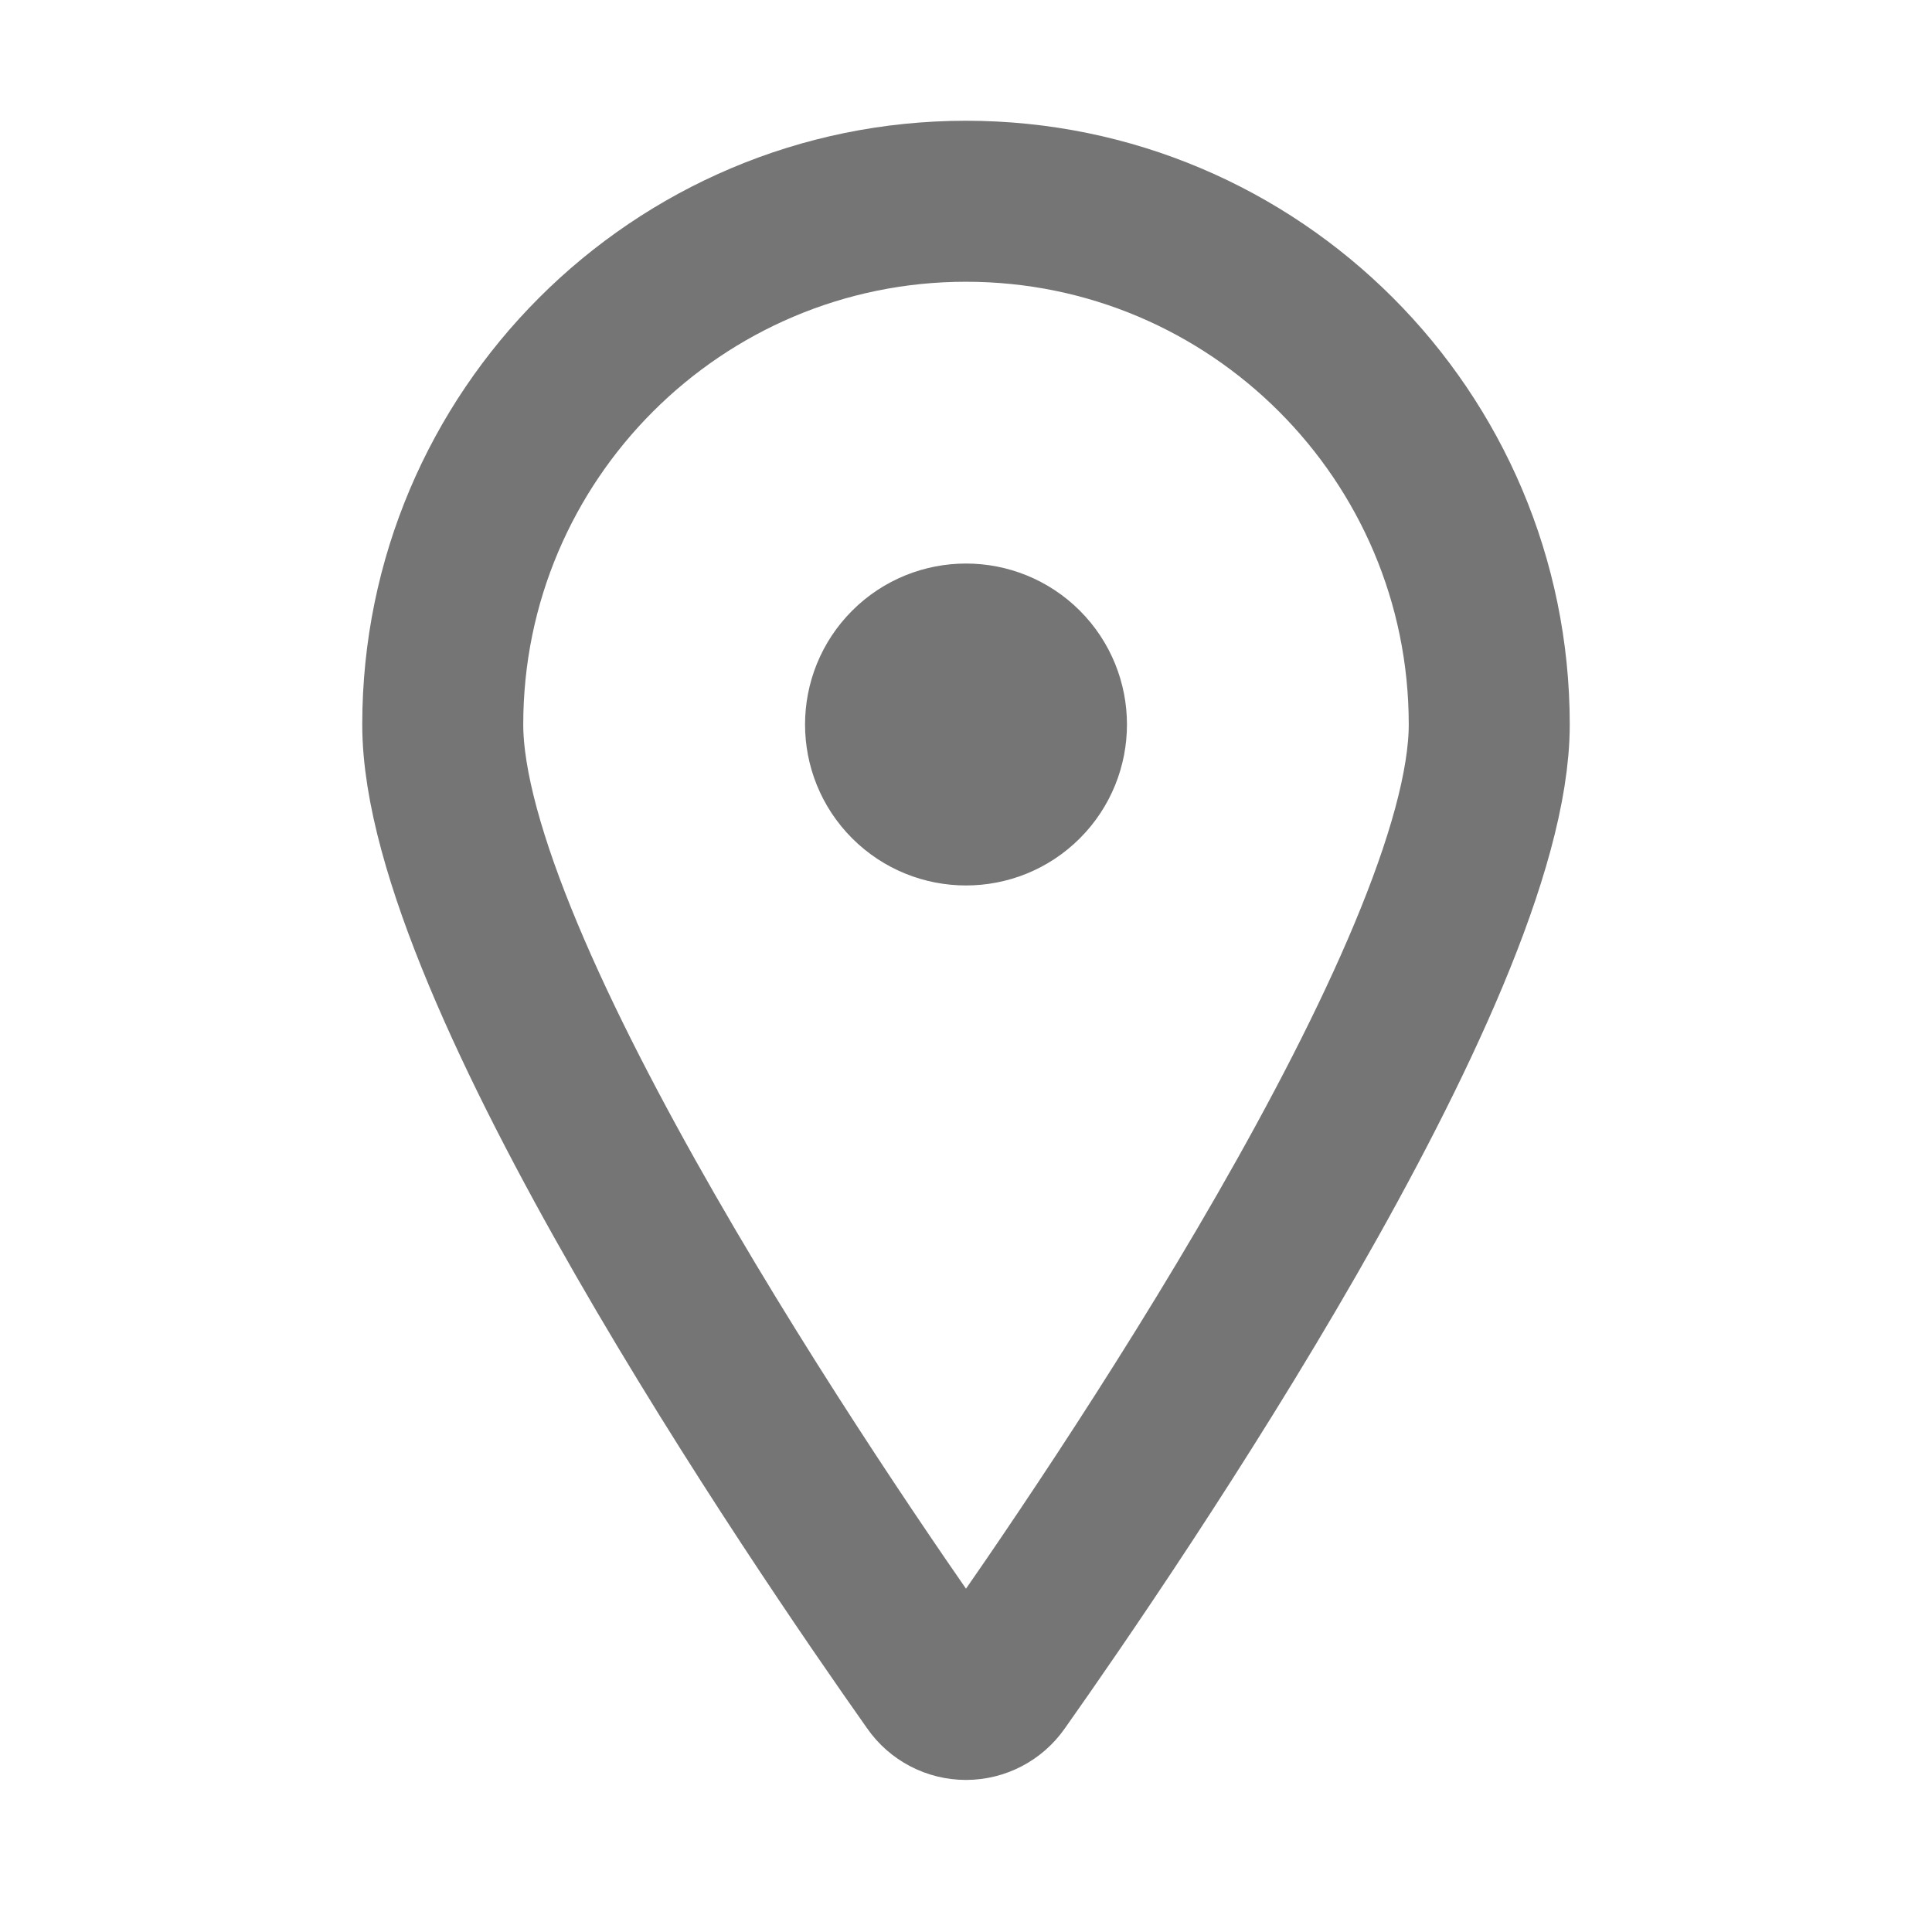 <svg xmlns="http://www.w3.org/2000/svg" fill-rule="evenodd" stroke-linecap="round" stroke-linejoin="round" stroke-miterlimit="1.5" clip-rule="evenodd" viewBox="0 0 24 24">
  <path fill="none" stroke="#757575" stroke-width="2" 
  d="M18.5 9c0 3.04-4.667 9.881-6.092 11.898-.093.133-.246.213-.408.213-.163 
  0-.315-.079-.408-.213C10.167 18.881 5.5 12.04 5.5 9c0-3.587 2.913-6.5 
  6.5-6.5s6.5 2.913 6.5 6.5z M11.293 8.293c.39-.39 1.024-.39 1.414 0 
  .39.39.39 1.024 0 1.414-.39.39-1.024.39-1.414 0-.39-.39-.39-1.024 0-1.414z"/>
</svg>